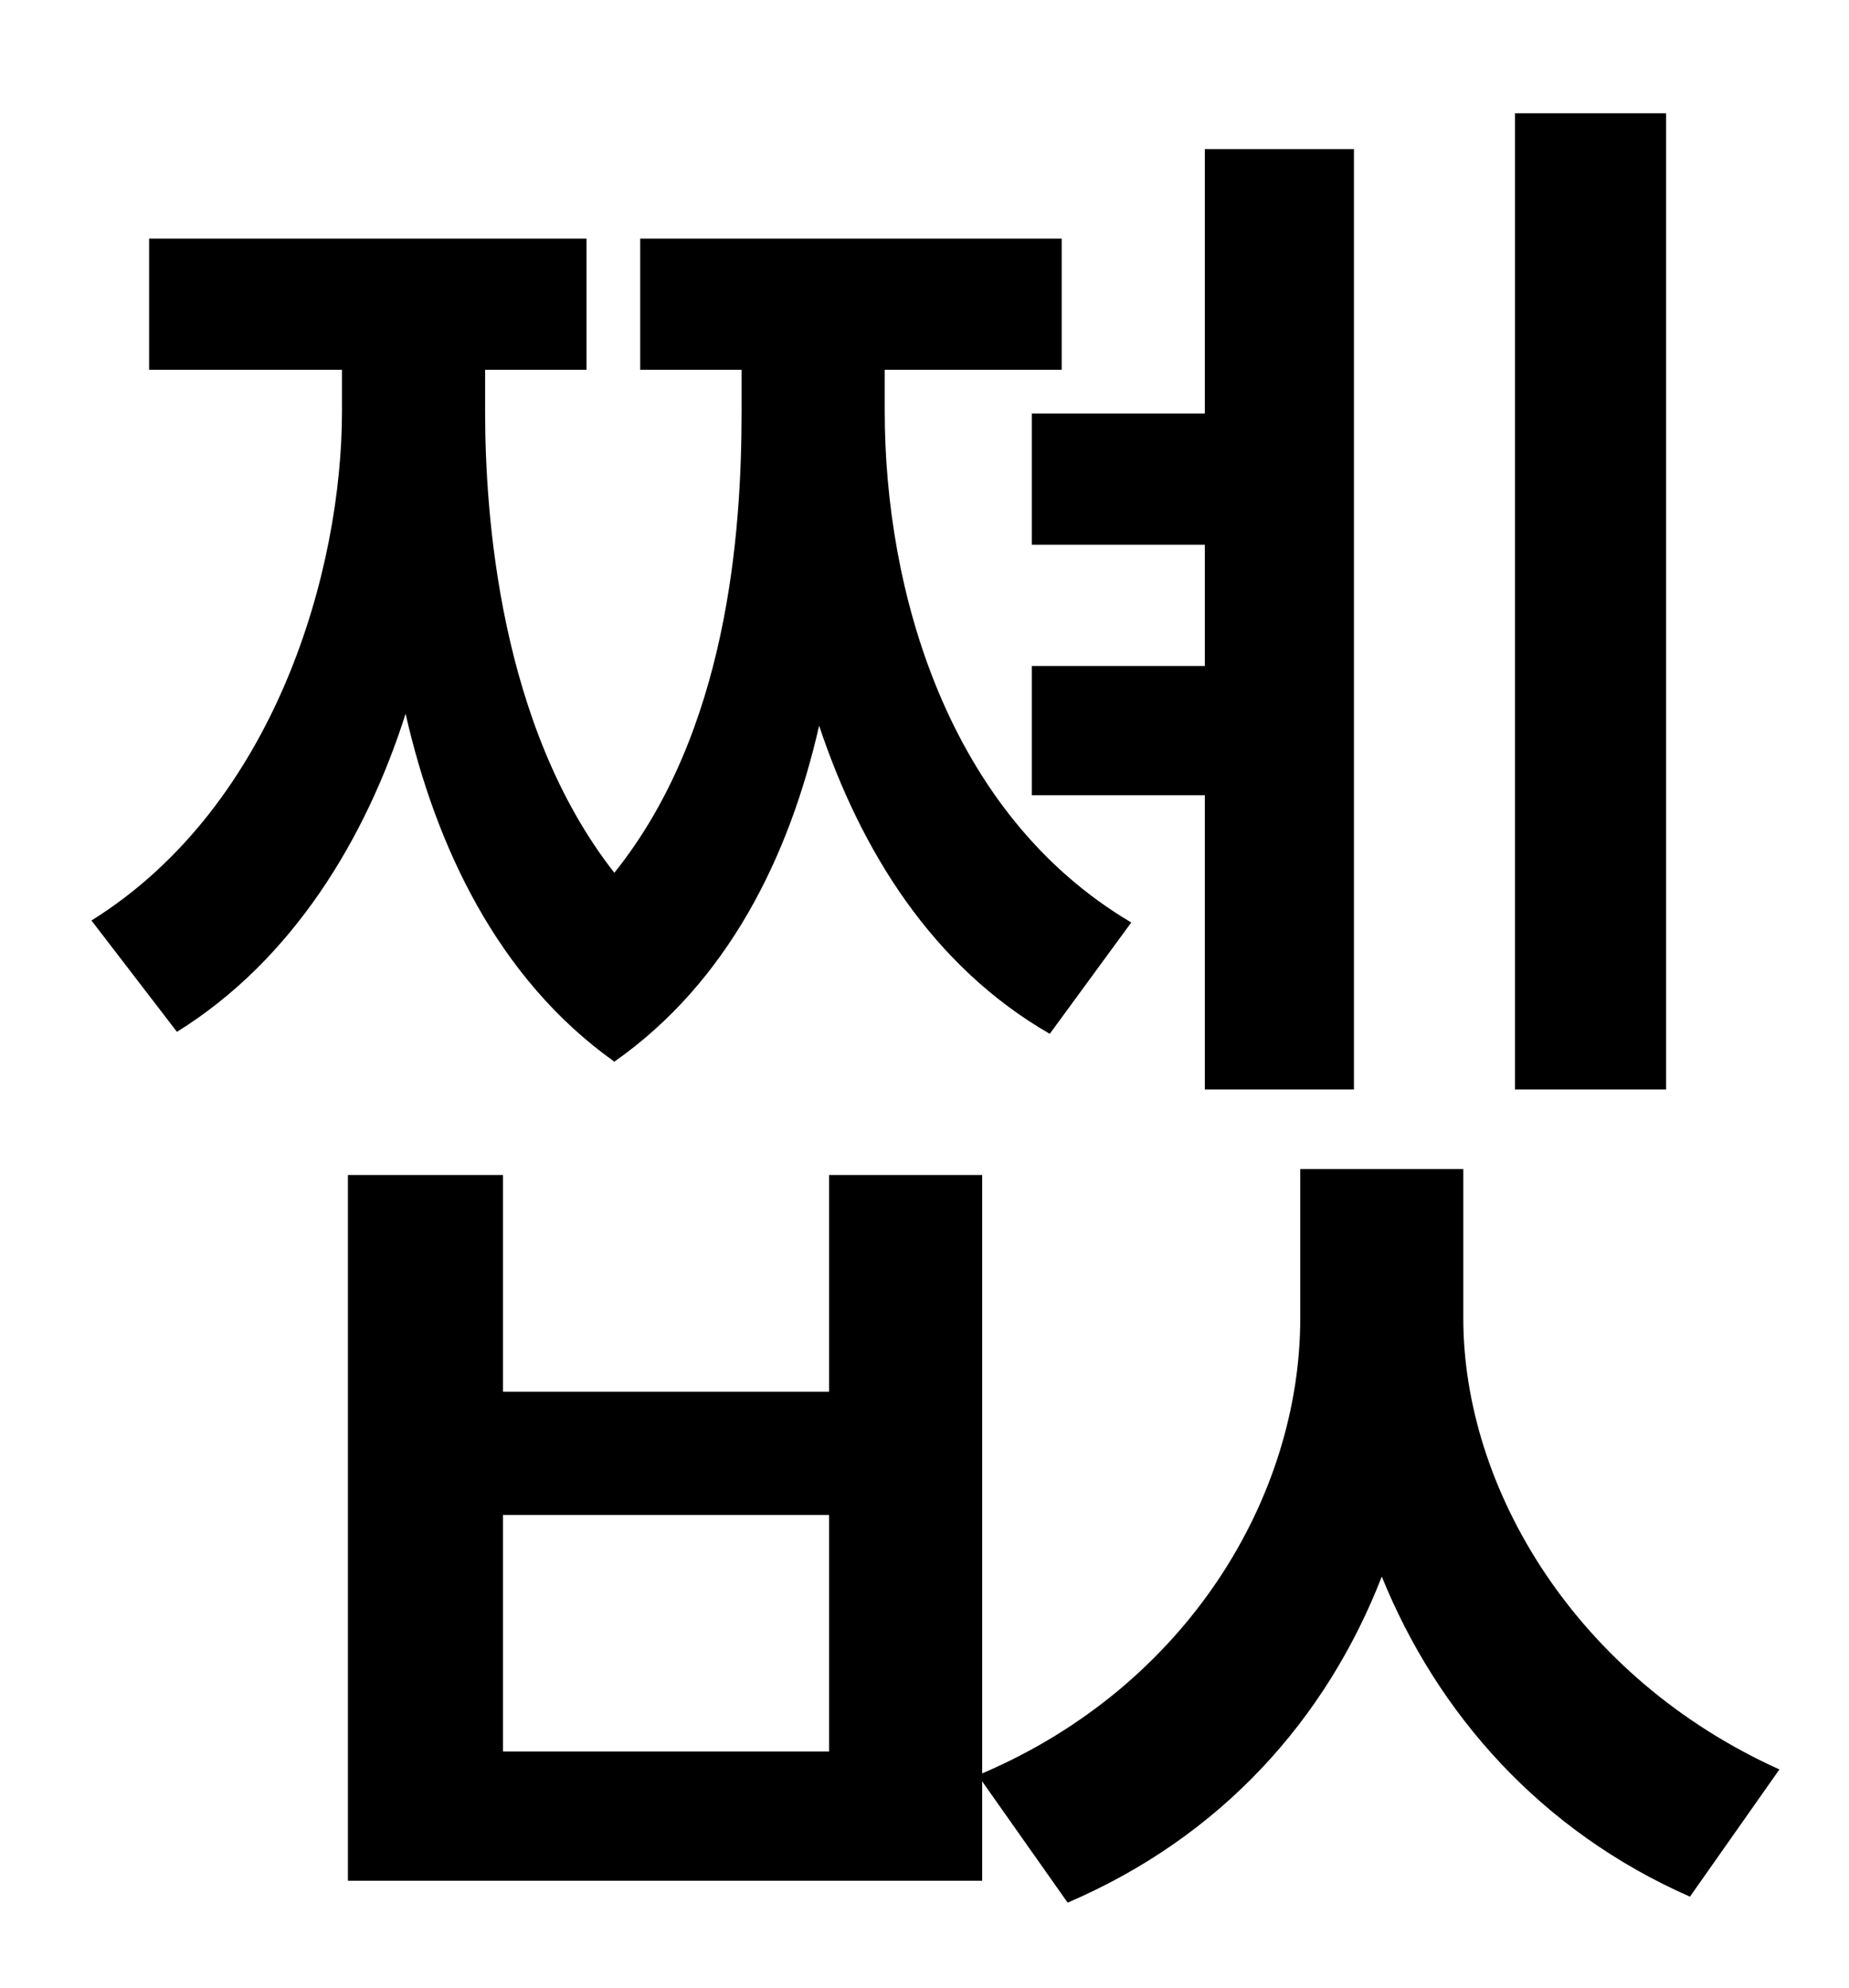<?xml version="1.0" standalone="no"?>
<!DOCTYPE svg PUBLIC "-//W3C//DTD SVG 1.1//EN" "http://www.w3.org/Graphics/SVG/1.1/DTD/svg11.dtd" >
<svg xmlns="http://www.w3.org/2000/svg" xmlns:xlink="http://www.w3.org/1999/xlink" version="1.1" viewBox="-10 0 930 1000">
   <path fill="currentColor"
d="M828 57v491h-76v-491h76zM509 208h87v-133h75v473h-75v-148h-87v-65h87v-61h-87v-66zM559 464l-41 56c-59 -34 -95 -92 -116 -155c-15 66 -46 129 -103 169c-59 -42 -90 -109 -105 -175c-20 63 -57 124 -115 160l-43 -56c93 -58 126 -177 126 -256v-21h-97v-66h220v66
h-51v21c0 51 7 158 65 232c57 -71 64 -171 64 -232v-21h-51v-66h212v66h-89v21c0 89 31 202 124 257zM407 881v-119h-164v119h164zM726 588v75c0 86 57 181 159 227l-45 64c-75 -33 -127 -92 -155 -161c-28 72 -81 131 -158 164l-43 -61v50h-319v-355h78v109h164v-109h77
v301c103 -44 160 -139 160 -229v-75h82z" />
</svg>
